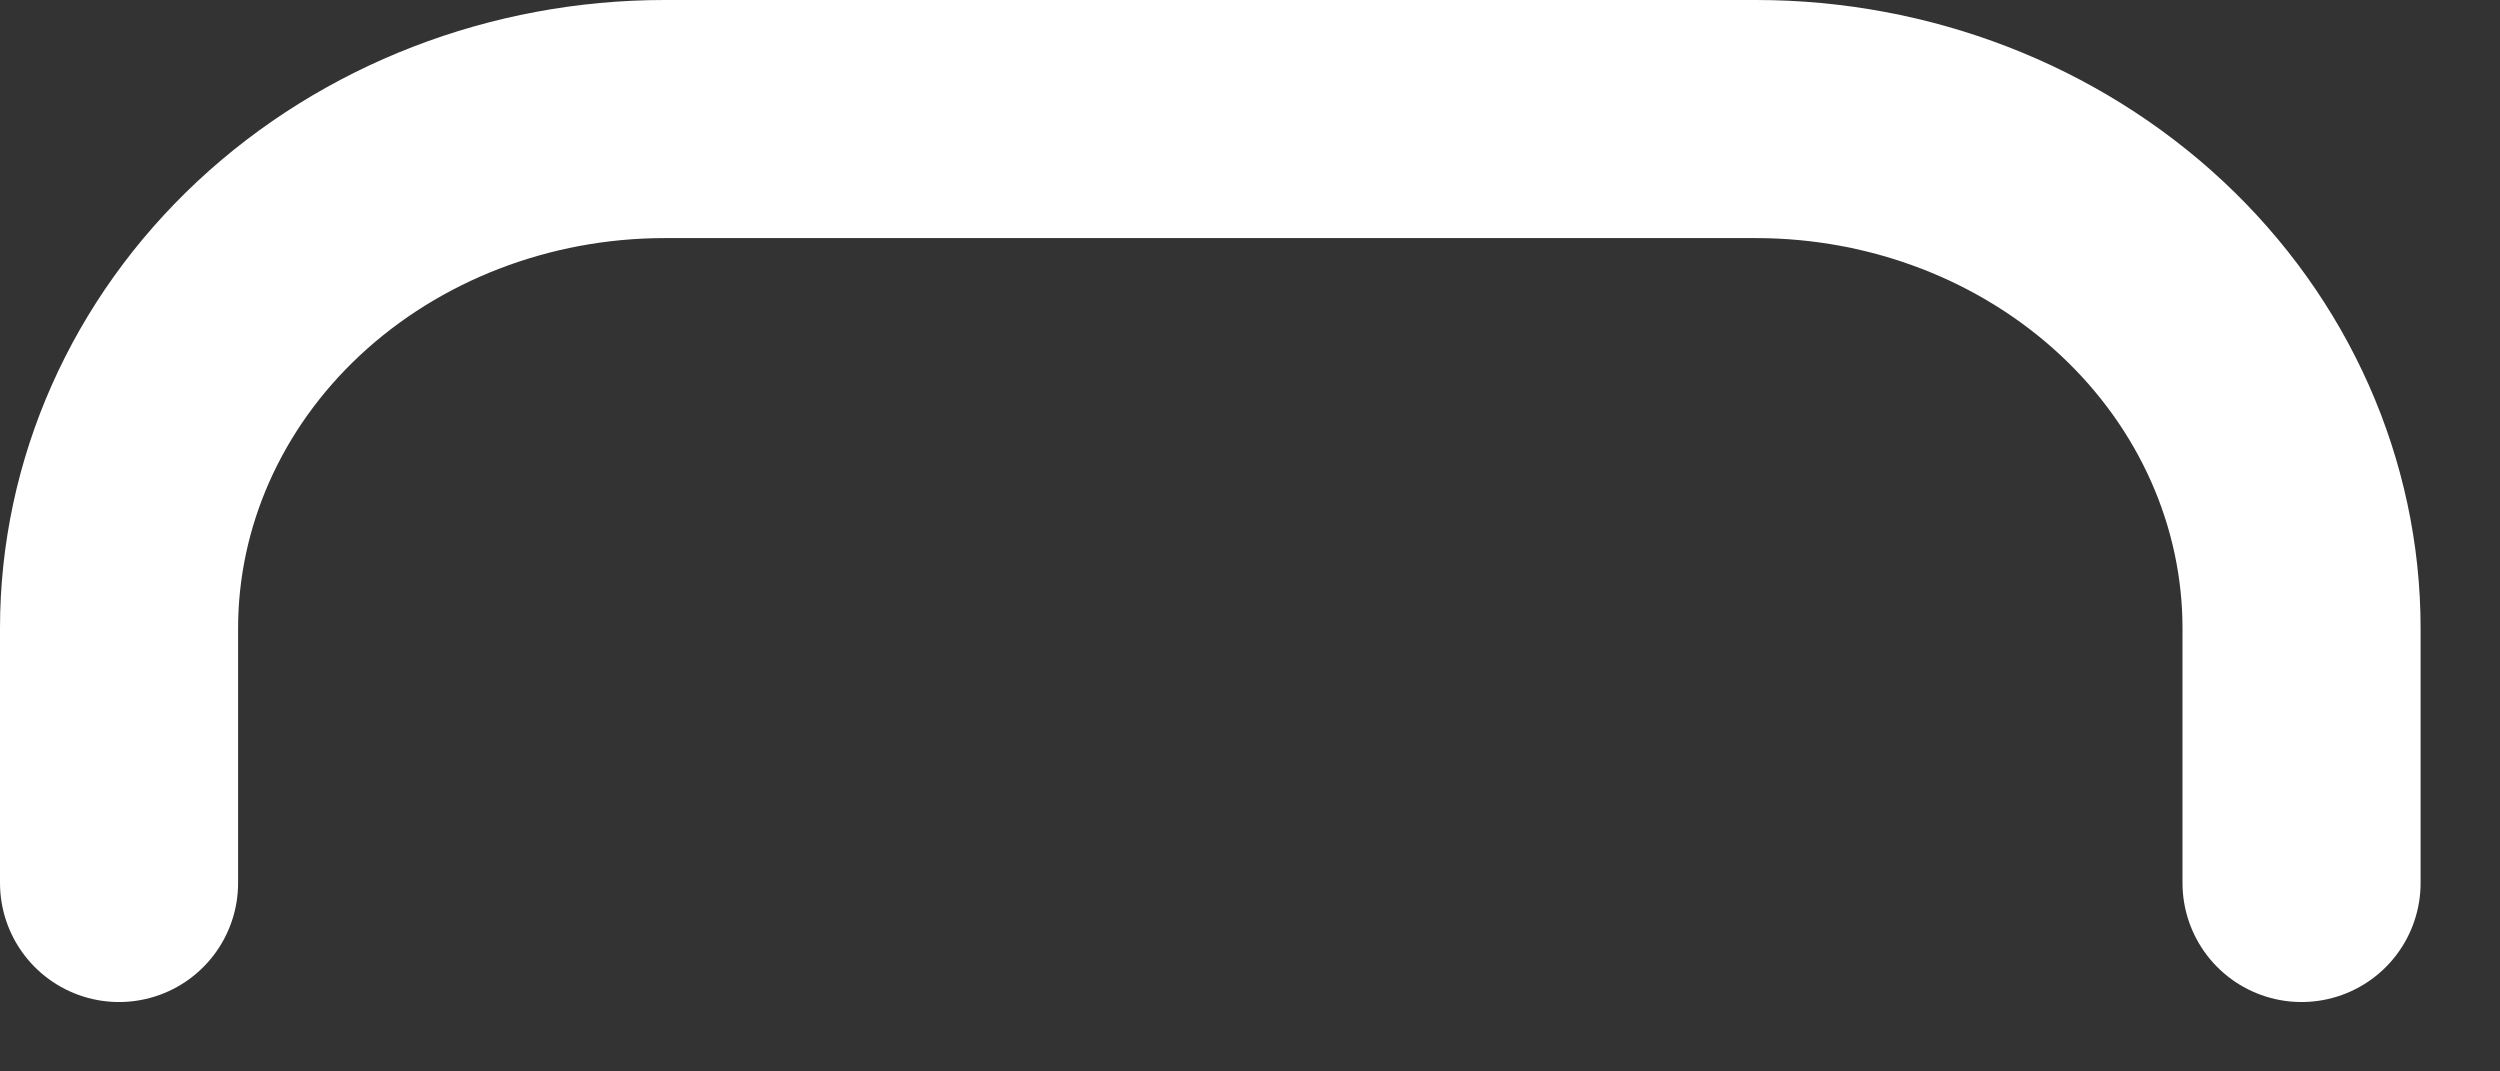 <svg preserveAspectRatio="none" width="100%" height="100%" overflow="visible" style="display: block;" viewBox="0 0 21 9" fill="none" xmlns="http://www.w3.org/2000/svg">
<rect x="0" y="0" width="21" height="9" fill="#333333" stroke="none"/>
<path id="Vector" d="M19.333 7.417V5.278C19.333 4.143 18.85 3.055 17.991 2.253C17.131 1.451 15.966 1 14.75 1H5.583C4.368 1 3.202 1.451 2.342 2.253C1.483 3.055 1 4.143 1 5.278V7.417" stroke="white" stroke-width="2" stroke-linecap="round" stroke-linejoin="round"/>
</svg>

